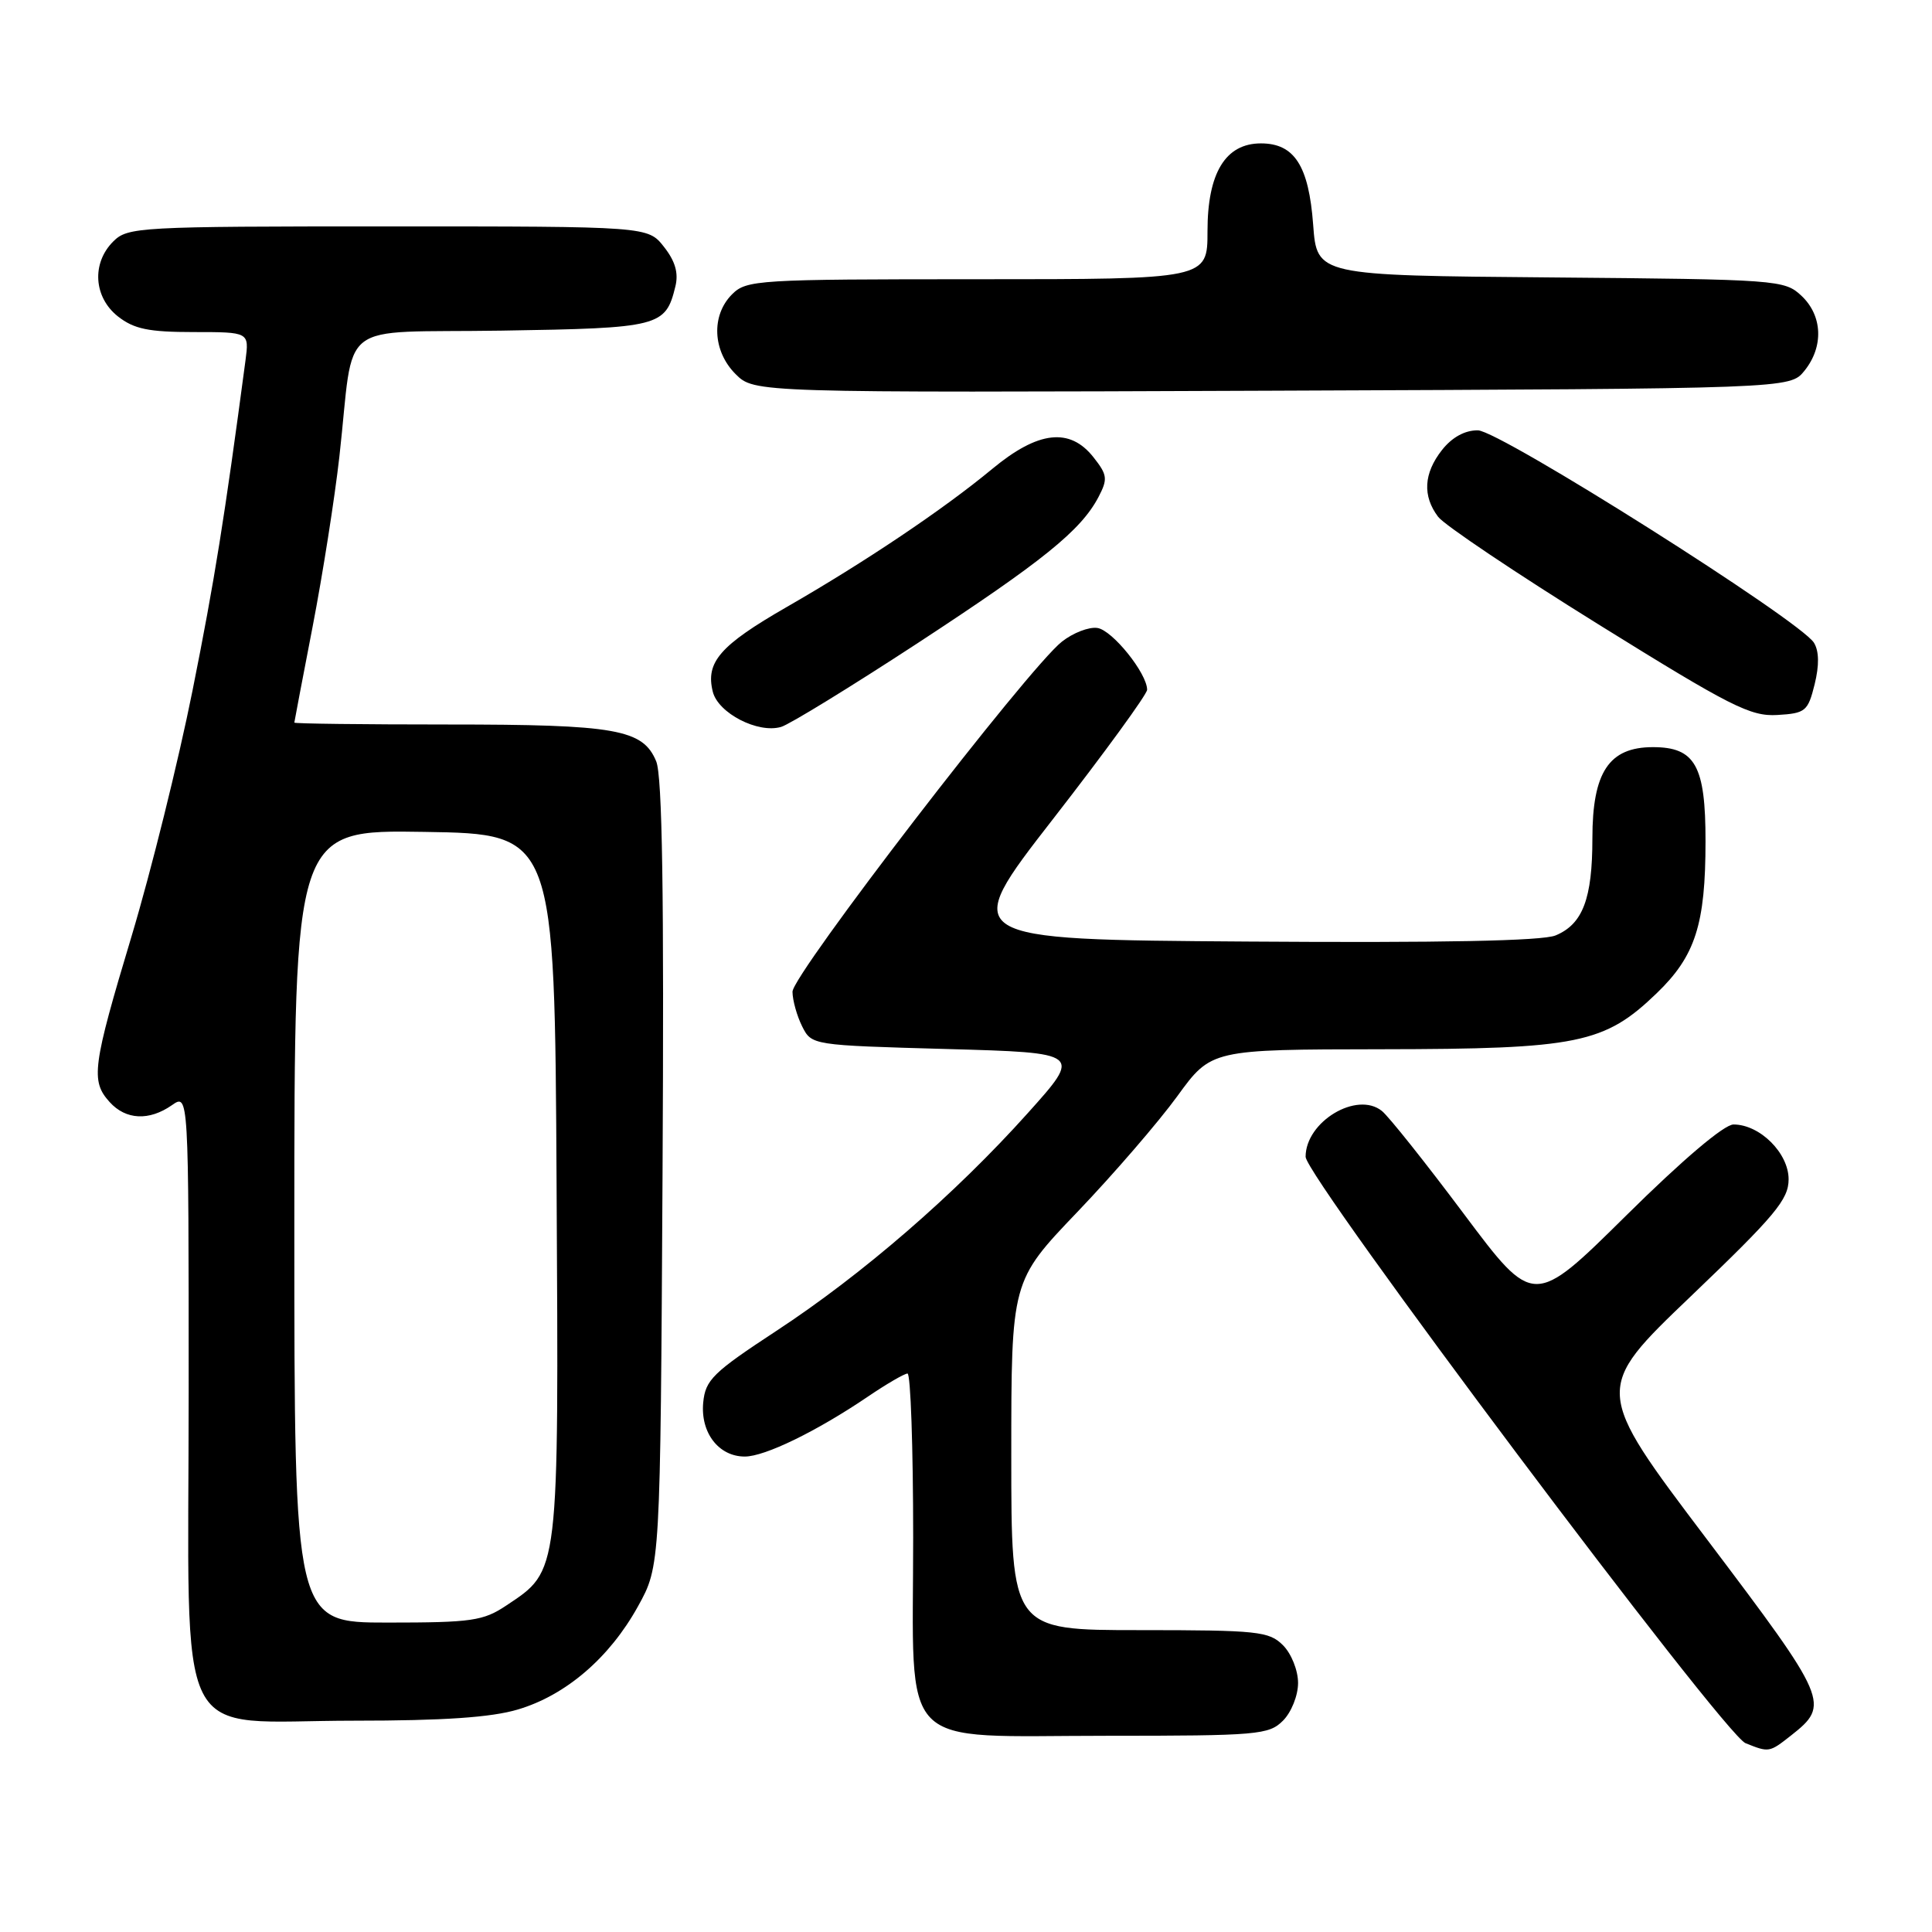<?xml version="1.0" encoding="UTF-8" standalone="no"?>
<!DOCTYPE svg PUBLIC "-//W3C//DTD SVG 1.1//EN" "http://www.w3.org/Graphics/SVG/1.1/DTD/svg11.dtd" >
<svg xmlns="http://www.w3.org/2000/svg" xmlns:xlink="http://www.w3.org/1999/xlink" version="1.1" viewBox="0 0 256 256">
 <g >
 <path fill="currentColor"
d=" M 237.31 229.97 C 242.53 225.86 242.29 225.30 226.17 203.96 C 211.15 184.09 211.15 184.09 224.08 171.73 C 235.22 161.07 237.00 158.94 237.00 156.26 C 237.00 152.79 233.19 149.00 229.70 149.00 C 228.46 149.00 222.98 153.64 215.44 161.10 C 203.21 173.19 203.21 173.19 193.97 160.85 C 188.89 154.06 184.00 147.92 183.11 147.21 C 179.80 144.54 173.00 148.62 173.00 153.28 C 173.00 155.96 228.40 229.82 231.29 230.98 C 234.40 232.23 234.44 232.23 237.31 229.97 Z  M 170.00 228.00 C 171.11 226.89 172.00 224.67 172.00 223.00 C 172.00 221.33 171.11 219.11 170.00 218.00 C 168.16 216.16 166.67 216.00 151.00 216.00 C 134.00 216.00 134.00 216.00 134.00 192.88 C 134.00 169.75 134.00 169.75 142.75 160.60 C 147.57 155.56 153.53 148.65 156.00 145.25 C 160.50 139.06 160.50 139.06 183.07 139.03 C 209.10 139.00 212.60 138.28 219.52 131.61 C 224.64 126.68 225.99 122.49 225.99 111.47 C 226.00 101.46 224.63 99.00 219.02 99.00 C 213.20 99.00 211.00 102.31 211.00 111.09 C 211.00 119.09 209.72 122.46 206.12 123.95 C 204.36 124.68 191.01 124.94 165.31 124.76 C 127.11 124.50 127.11 124.50 139.55 108.50 C 146.39 99.70 151.99 92.00 152.00 91.40 C 152.00 89.23 147.39 83.49 145.41 83.21 C 144.29 83.04 142.18 83.86 140.71 85.02 C 136.24 88.53 105.00 129.14 105.01 131.41 C 105.02 132.56 105.60 134.62 106.29 136.00 C 107.55 138.50 107.58 138.50 125.46 139.00 C 143.36 139.50 143.36 139.50 136.18 147.50 C 126.55 158.24 114.25 168.89 102.87 176.35 C 94.46 181.87 93.47 182.84 93.18 185.84 C 92.80 189.84 95.23 193.00 98.69 193.00 C 101.35 193.00 108.21 189.66 115.00 185.06 C 117.47 183.38 119.84 182.01 120.25 182.00 C 120.66 182.00 121.00 191.76 121.00 203.69 C 121.00 232.47 118.59 230.00 146.67 230.00 C 166.67 230.00 168.13 229.87 170.00 228.00 Z  M 68.61 226.52 C 74.97 224.64 80.77 219.66 84.53 212.86 C 87.50 207.50 87.50 207.50 87.79 155.56 C 88.00 118.43 87.76 102.84 86.95 100.88 C 85.19 96.63 81.63 96.00 59.35 96.00 C 48.16 96.00 39.00 95.89 39.00 95.75 C 39.01 95.61 40.10 89.88 41.43 83.00 C 42.76 76.12 44.35 66.00 44.97 60.50 C 47.05 41.96 44.21 44.16 66.50 43.81 C 87.43 43.48 88.19 43.28 89.49 37.96 C 89.93 36.18 89.47 34.60 87.98 32.71 C 85.85 30.00 85.85 30.00 51.43 30.00 C 18.33 30.00 16.92 30.08 15.00 32.00 C 12.12 34.88 12.41 39.39 15.63 41.93 C 17.76 43.60 19.70 44.00 25.65 44.00 C 33.02 44.00 33.02 44.00 32.53 47.75 C 29.73 68.78 28.44 76.87 25.51 91.50 C 23.64 100.85 20.01 115.47 17.45 124.00 C 12.24 141.33 11.99 143.23 14.53 146.03 C 16.67 148.40 19.76 148.55 22.78 146.44 C 25.00 144.89 25.00 144.89 25.00 184.37 C 25.00 232.68 22.64 228.00 46.95 228.00 C 58.76 228.00 65.09 227.57 68.61 226.52 Z  M 121.50 85.28 C 138.20 74.35 143.23 70.29 145.56 65.85 C 146.80 63.47 146.74 62.93 144.90 60.60 C 141.76 56.61 137.56 57.09 131.48 62.13 C 125.04 67.47 114.62 74.47 104.23 80.44 C 95.40 85.52 93.47 87.74 94.45 91.66 C 95.16 94.50 100.43 97.22 103.50 96.32 C 104.60 96.00 112.70 91.03 121.50 85.28 Z  M 240.45 90.67 C 241.07 88.14 241.04 86.28 240.36 85.17 C 238.53 82.21 198.72 57.05 195.82 57.02 C 194.10 57.01 192.40 57.94 191.07 59.63 C 188.64 62.72 188.47 65.72 190.56 68.48 C 191.38 69.57 200.93 75.98 211.78 82.72 C 229.32 93.62 231.94 94.95 235.50 94.74 C 239.24 94.52 239.56 94.25 240.45 90.67 Z  M 239.09 49.14 C 241.67 45.95 241.51 41.83 238.70 39.19 C 236.46 37.09 235.61 37.02 205.45 36.76 C 174.50 36.50 174.50 36.50 174.00 29.77 C 173.42 21.97 171.52 19.00 167.08 19.00 C 162.38 19.00 160.00 22.92 160.00 30.63 C 160.00 37.00 160.00 37.00 129.50 37.00 C 100.33 37.00 98.91 37.09 97.00 39.00 C 94.21 41.79 94.42 46.52 97.47 49.57 C 99.95 52.04 99.95 52.04 168.56 51.77 C 237.18 51.50 237.18 51.50 239.09 49.14 Z  M 39.00 162.48 C 39.00 109.95 39.00 109.95 56.25 110.23 C 73.50 110.50 73.50 110.50 73.75 157.00 C 74.04 208.91 74.14 208.03 67.10 212.73 C 64.03 214.78 62.53 215.00 51.35 215.00 C 39.00 215.00 39.00 215.00 39.00 162.48 Z "/>
</g>
</svg>